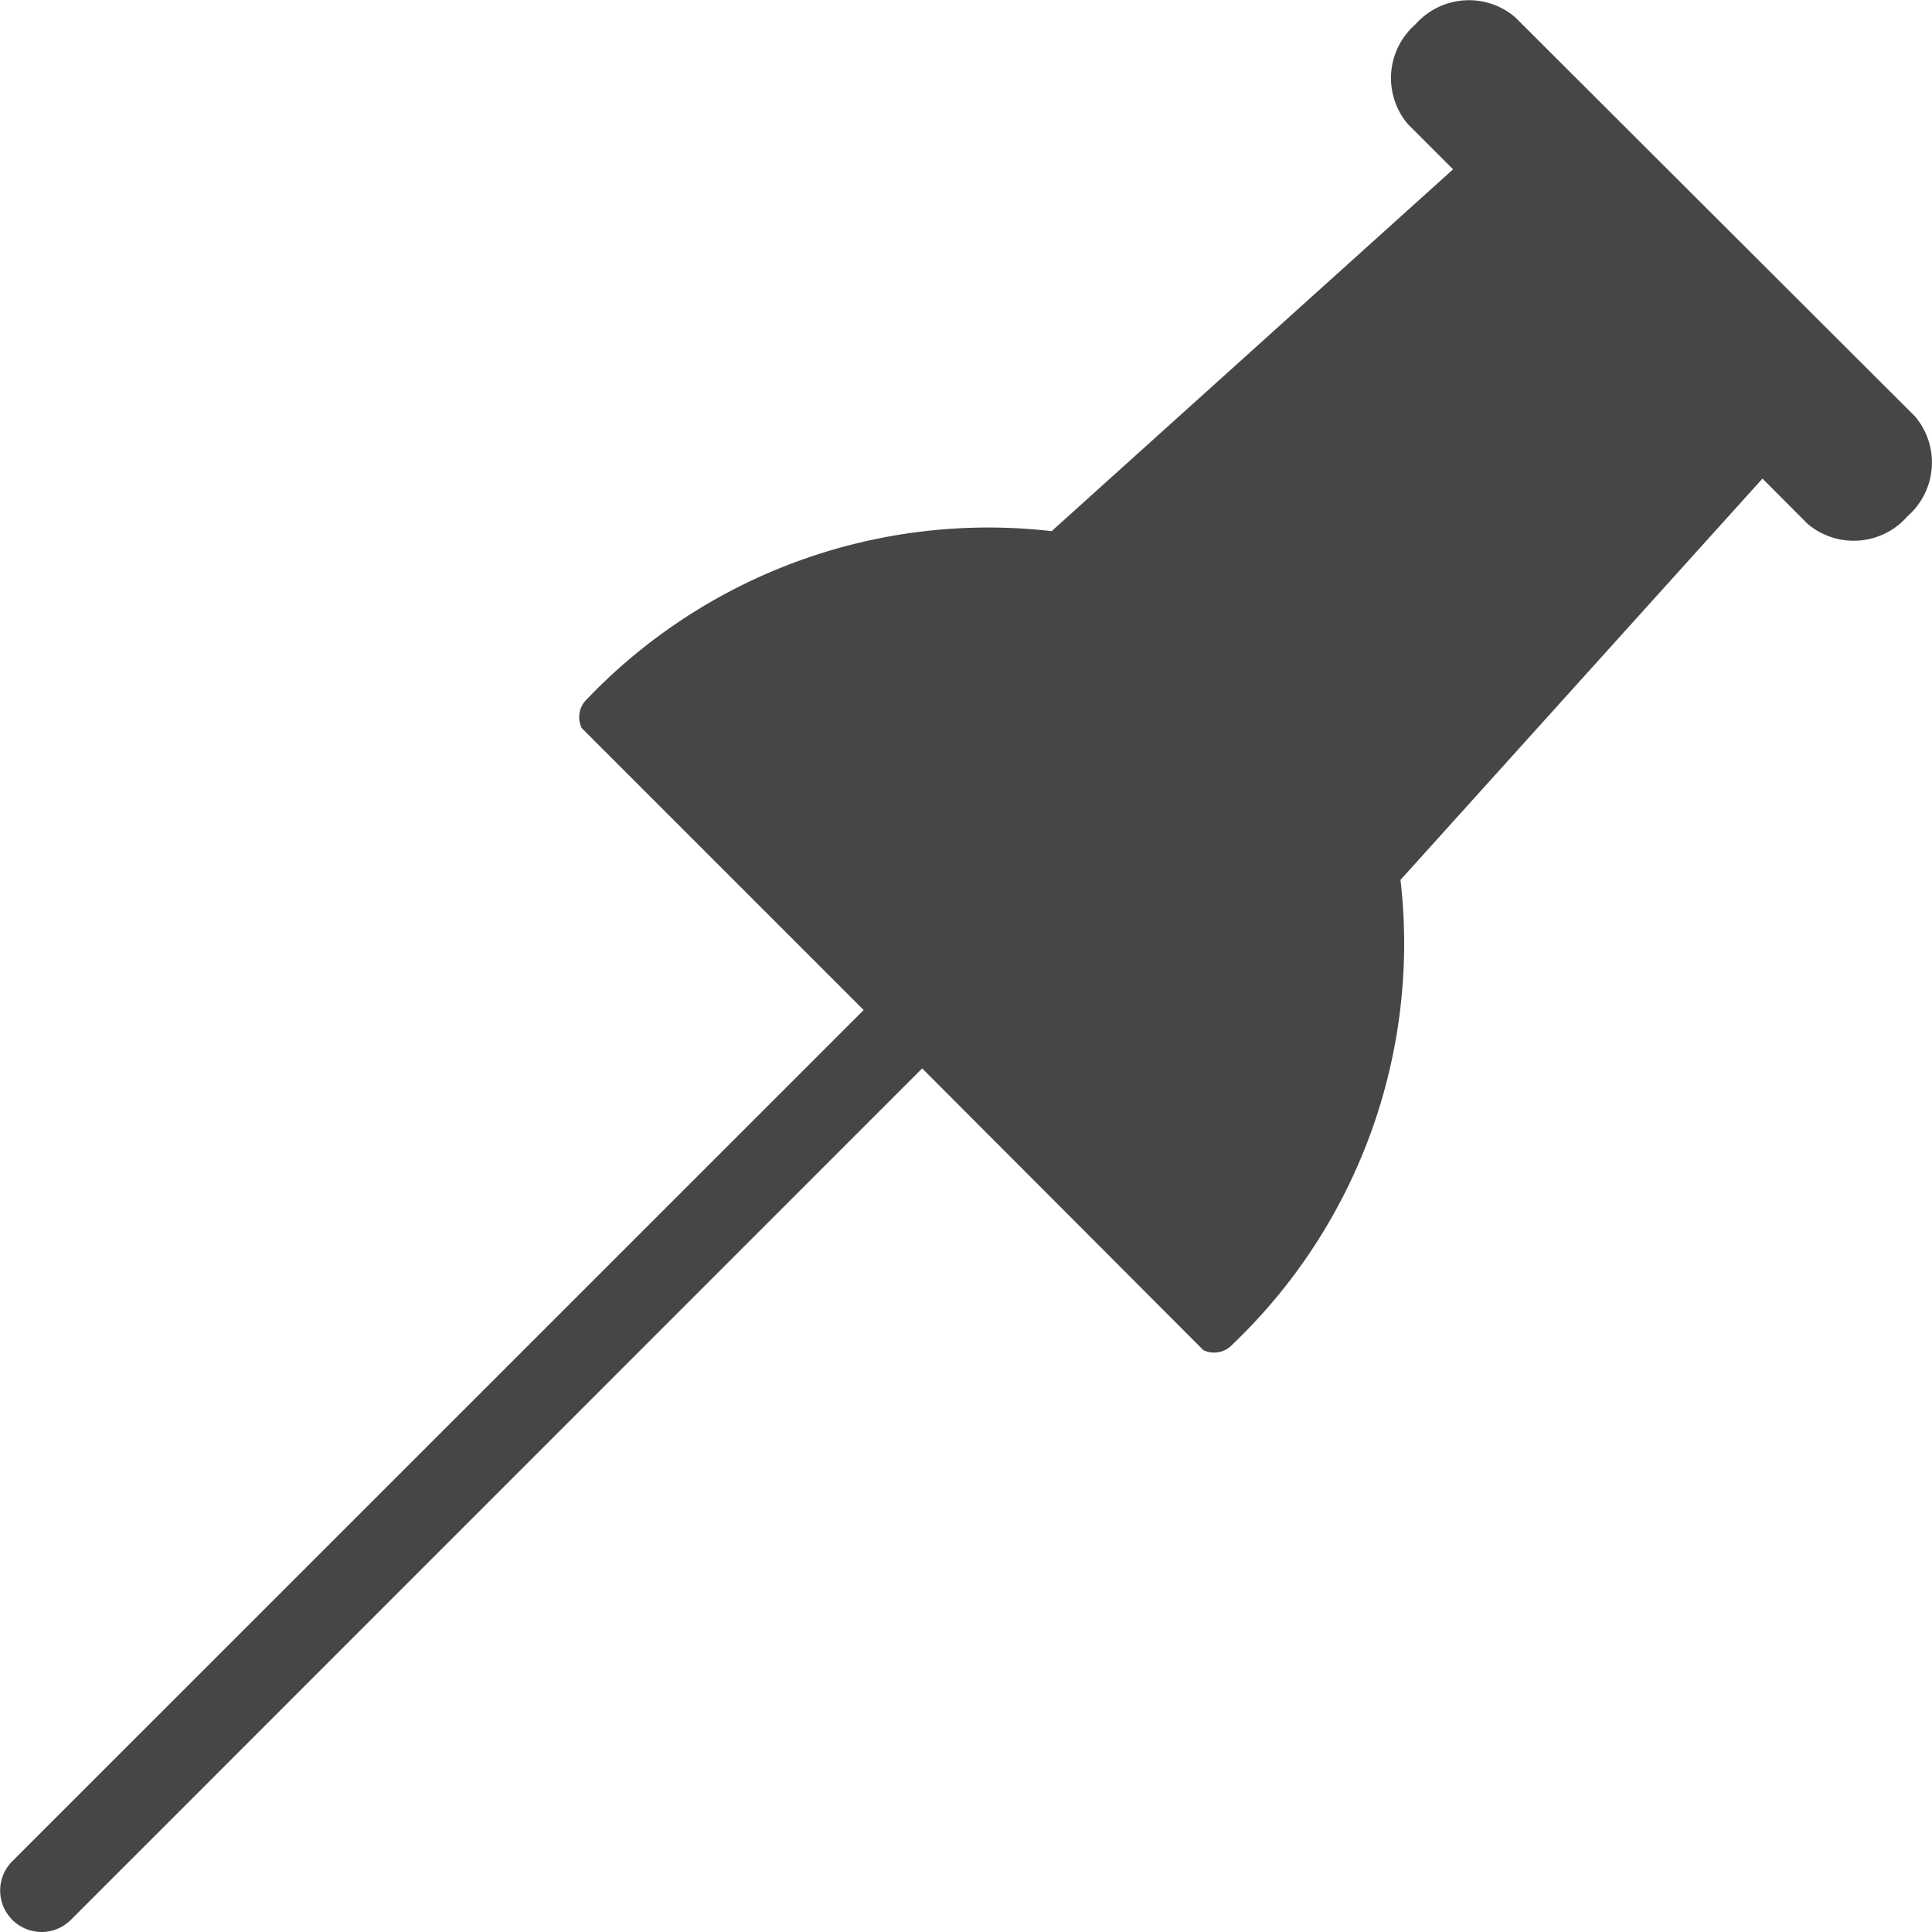 <!--
 * Copyright (c) 2023, WSO2 LLC. (https://www.wso2.com). All Rights Reserved.
 *
 * This software is the property of WSO2 LLC. and its suppliers, if any.
 * Dissemination of any information or reproduction of any material contained
 * herein in any form is strictly forbidden, unless permitted by WSO2 expressly.
 * You may not alter or remove any copyright or other notice from copies of this content.
-->

<svg xmlns="http://www.w3.org/2000/svg" id="pin-icon" class="icon" width="14" height="14" viewBox="0 0 13.995 14">
    <path id="pin" class="path fill primary"
          d="M.212,14.67a.3.3,0,0,1,0-.425L6.381,8.077,4.338,6.034a.18.18,0,0,1,.04-.212A4.021,4.021,0,0,1,7.743,4.607l2.909-2.622-.327-.327a.516.516,0,0,1,.054-.723A.517.517,0,0,1,11.1.881L14,3.776a.517.517,0,0,1-.055.723.517.517,0,0,1-.724.055l-.327-.328L10.271,7.134A4.015,4.015,0,0,1,9.054,10.5a.181.181,0,0,1-.211.042L6.805,8.5.636,14.67a.3.3,0,0,1-.424,0Z"
          transform="translate(-0.125 -0.758)" fill="#464646"/>
</svg>
